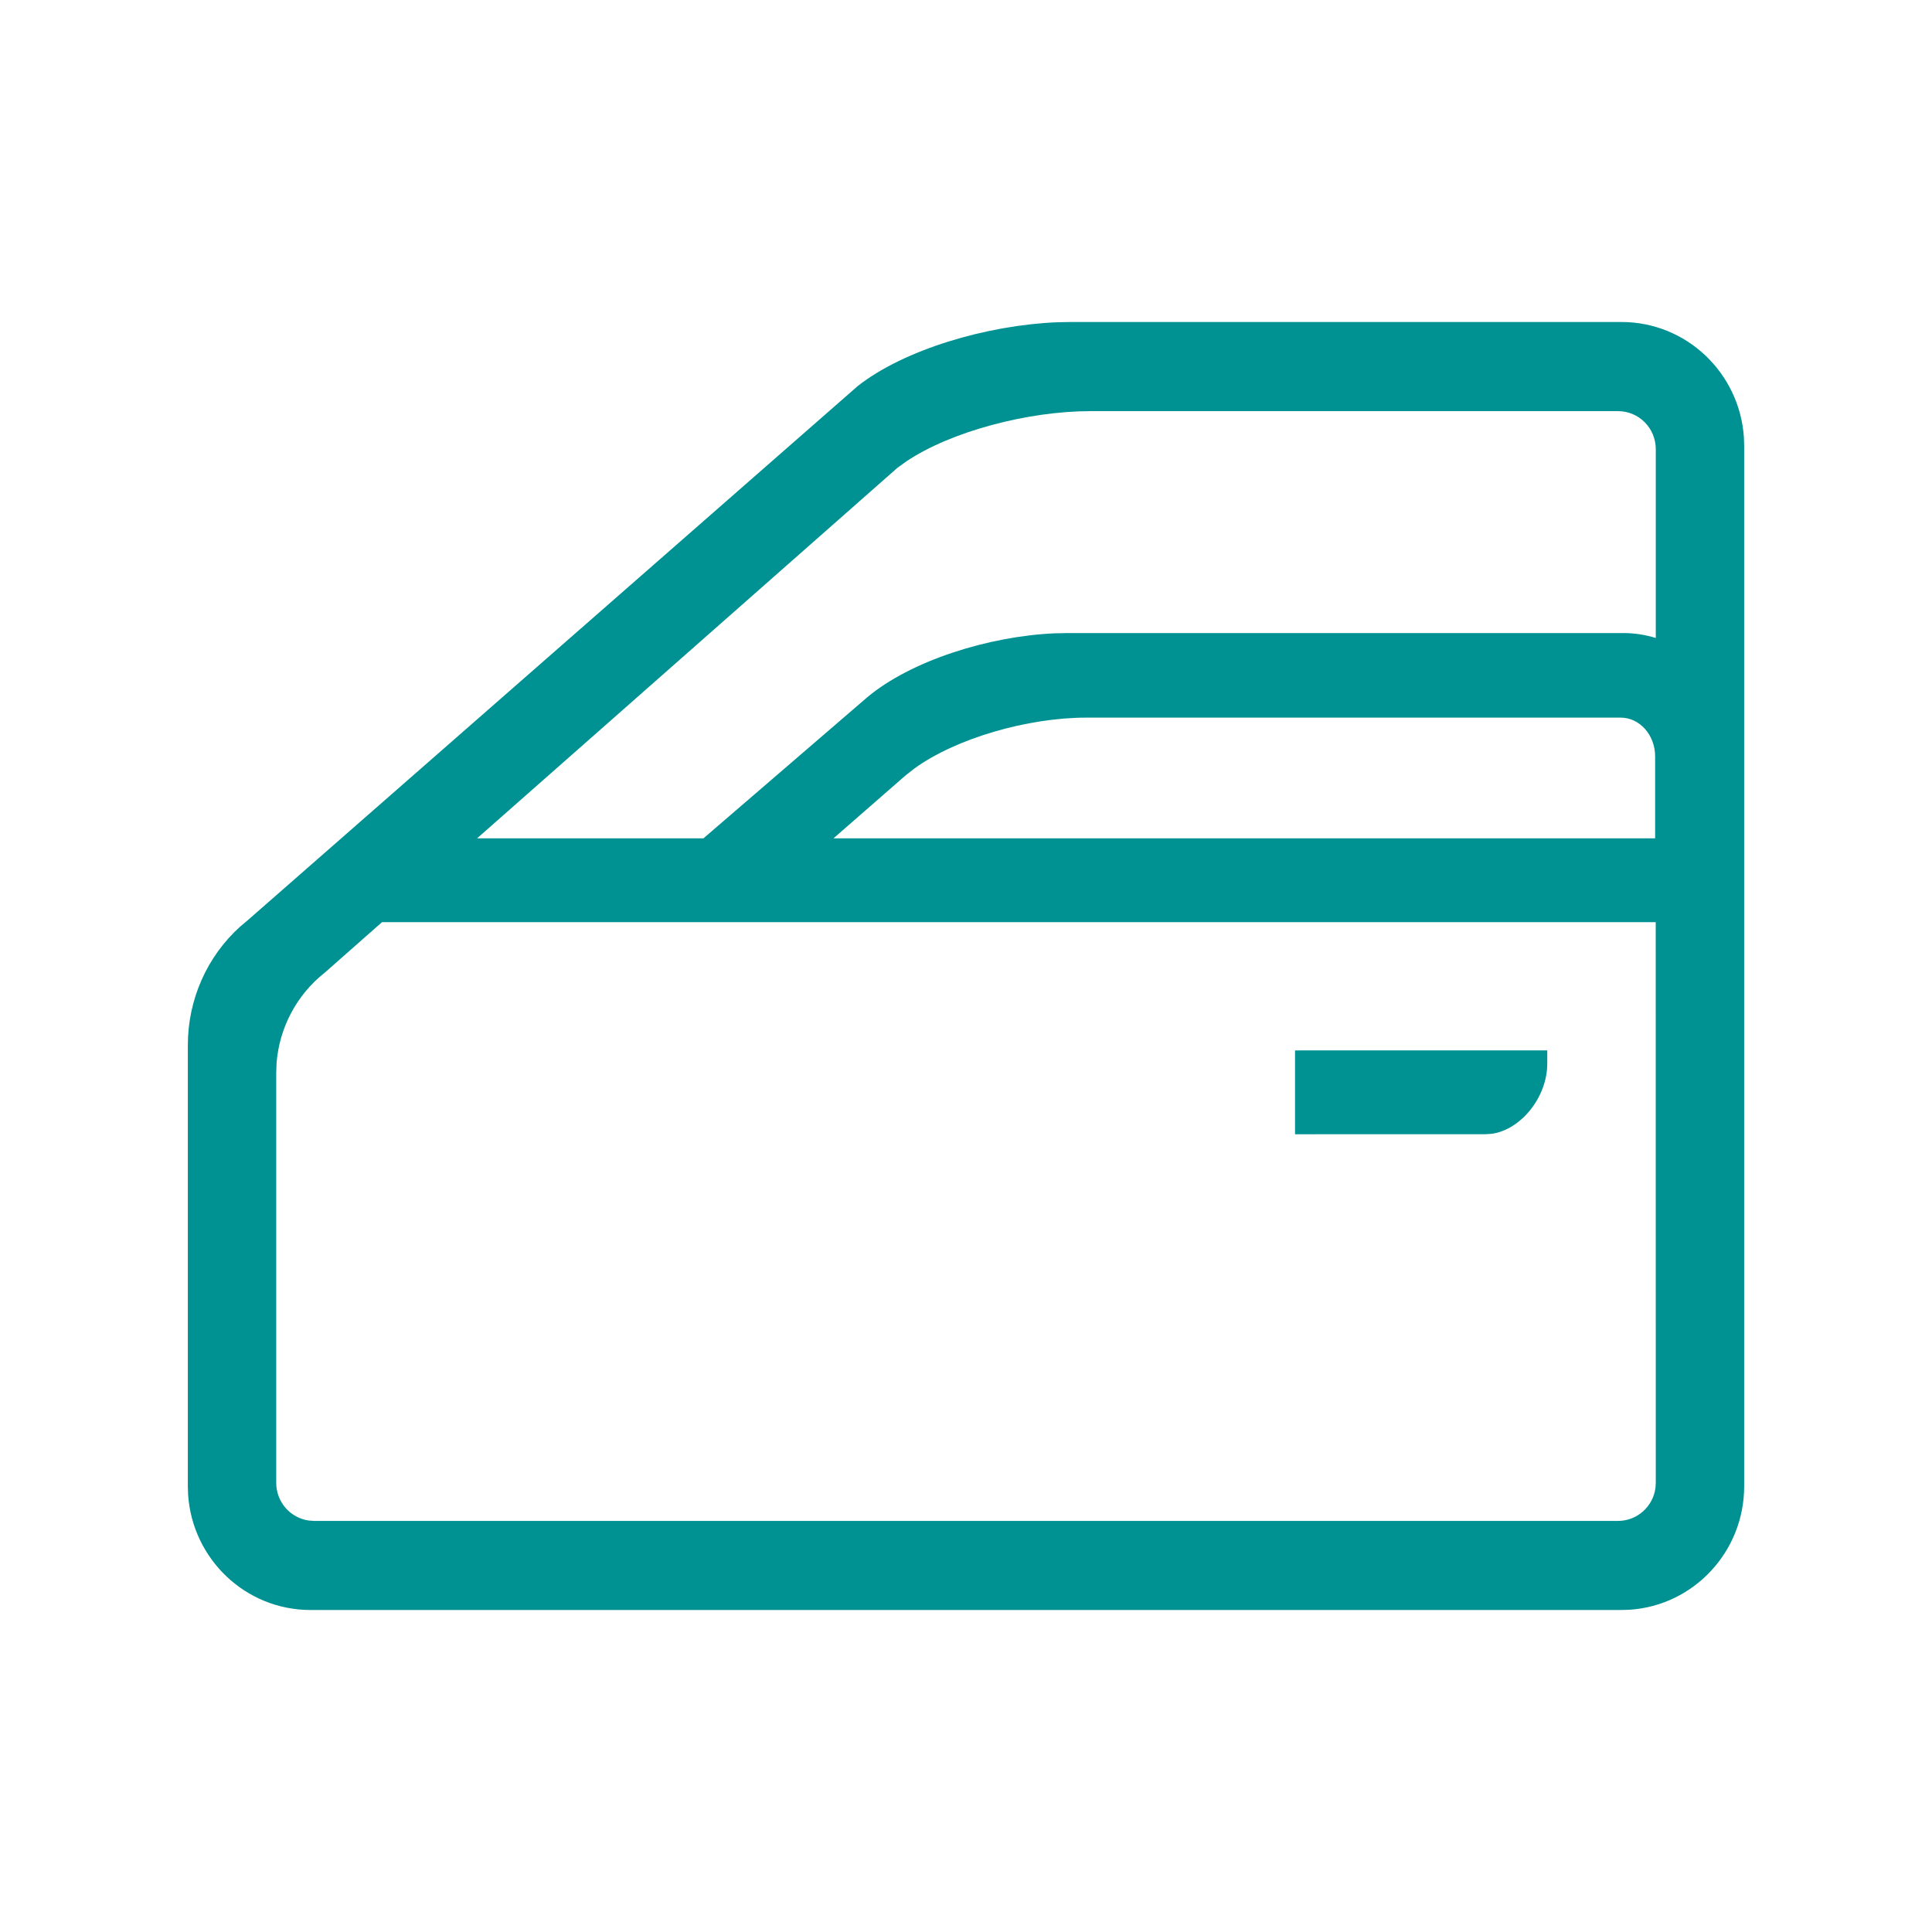 <svg width="36" height="36" viewBox="0 0 36 36" fill="none" xmlns="http://www.w3.org/2000/svg">
<path d="M30.214 6C31.424 6 32.414 6.948 32.495 8.148L32.5 8.305V27.695C32.5 28.915 31.56 29.914 30.37 29.995L30.214 30H5.786C4.576 30 3.586 29.052 3.505 27.852L3.5 27.695V19.474C3.5 18.624 3.86 17.819 4.475 17.266L4.621 17.143L15.983 7.193C16.845 6.516 18.378 6.06 19.695 6.005L19.955 6H30.214ZM30.852 17.183H7.118L6.055 18.121C5.529 18.534 5.204 19.15 5.153 19.814L5.147 19.996V27.63C5.147 27.989 5.411 28.286 5.755 28.333L5.85 28.34H30.15C30.506 28.34 30.8 28.073 30.847 27.727L30.853 27.63L30.852 17.183ZM28.831 19.572V19.819C28.831 20.448 28.335 21.054 27.794 21.127L27.686 21.134L24.131 21.135V19.573L28.831 19.572ZM30.15 7.661H20.319C19.154 7.661 17.719 8.04 16.889 8.597L16.721 8.718L8.89 15.621H13.108L16.157 12.995C16.968 12.314 18.412 11.856 19.652 11.801L19.897 11.796H30.244C30.456 11.796 30.66 11.828 30.853 11.888V8.37C30.853 7.978 30.539 7.661 30.15 7.661ZM30.2 13.372H20.241C19.155 13.372 17.815 13.755 17.034 14.323L16.876 14.447L15.531 15.621H30.841L30.841 14.096C30.841 13.691 30.549 13.372 30.2 13.372Z" fill="#009292"/>
</svg>
